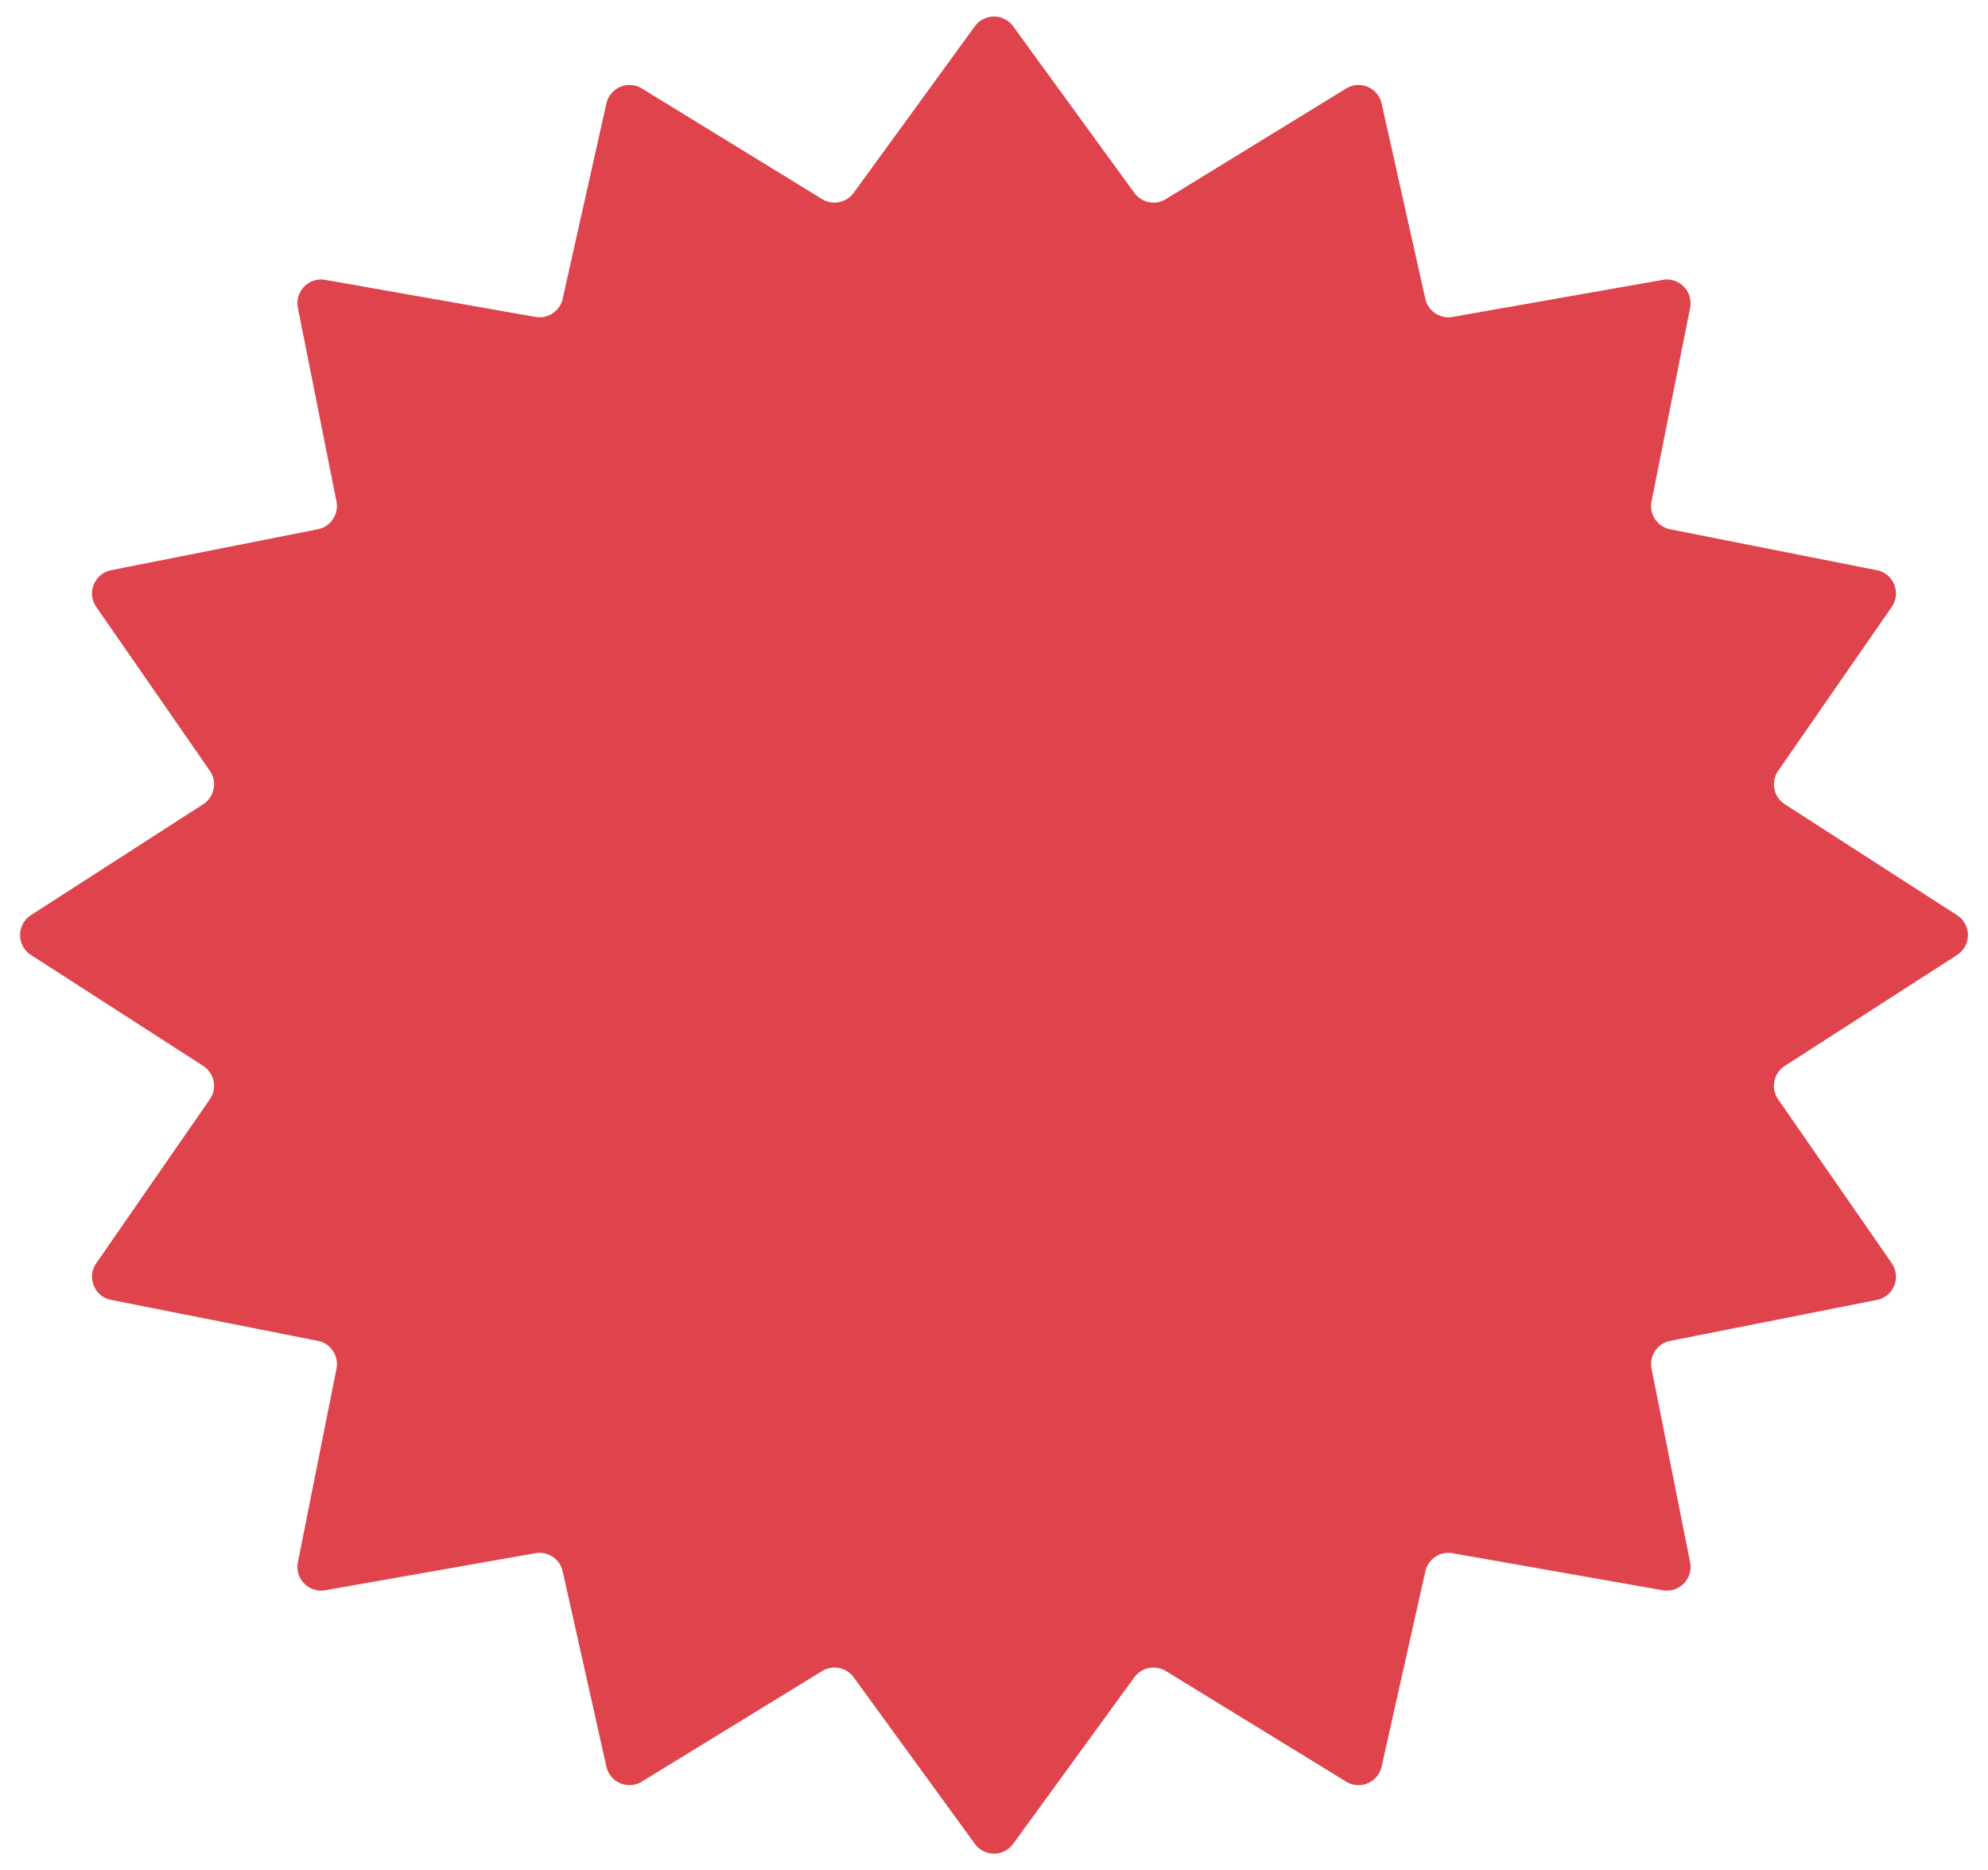 <svg xmlns="http://www.w3.org/2000/svg" width="84" height="79" fill="none"><path fill="#DF444C" d="M41.191 1.111a1 1 0 0 1 1.618 0l5.12 7.036a1 1 0 0 0 1.332.264l7.619-4.673a1 1 0 0 1 1.498.634l1.847 8.25a1 1 0 0 0 1.15.766l8.884-1.565a1 1 0 0 1 1.154 1.18l-1.63 8.179a1 1 0 0 0 .787 1.176l8.736 1.73a1 1 0 0 1 .627 1.55l-4.8 6.924a1 1 0 0 0 .28 1.41l7.28 4.687a1 1 0 0 1 0 1.682l-7.28 4.687a1 1 0 0 0-.28 1.41l4.8 6.924a1 1 0 0 1-.627 1.55l-8.736 1.73a1 1 0 0 0-.786 1.176l1.629 8.179a1 1 0 0 1-1.154 1.18l-8.885-1.565a1 1 0 0 0-1.149.766l-1.847 8.25a1 1 0 0 1-1.498.633l-7.62-4.672a1 1 0 0 0-1.33.264l-5.121 7.036a1 1 0 0 1-1.618 0l-5.12-7.036a1 1 0 0 0-1.332-.264L27.12 75.26a1 1 0 0 1-1.498-.633l-1.847-8.25a1 1 0 0 0-1.15-.766l-8.884 1.565a1 1 0 0 1-1.154-1.18l1.63-8.179a1 1 0 0 0-.787-1.176l-8.736-1.73a1 1 0 0 1-.627-1.55l4.8-6.924a1 1 0 0 0-.28-1.41l-7.28-4.687a1 1 0 0 1 0-1.682l7.28-4.687a1 1 0 0 0 .28-1.41l-4.8-6.924a1 1 0 0 1 .627-1.55l8.736-1.73a1 1 0 0 0 .786-1.176l-1.629-8.179a1 1 0 0 1 1.154-1.18l8.884 1.565a1 1 0 0 0 1.15-.766l1.847-8.25a1 1 0 0 1 1.498-.634l7.62 4.673a1 1 0 0 0 1.33-.264l5.121-7.036Z"/></svg>